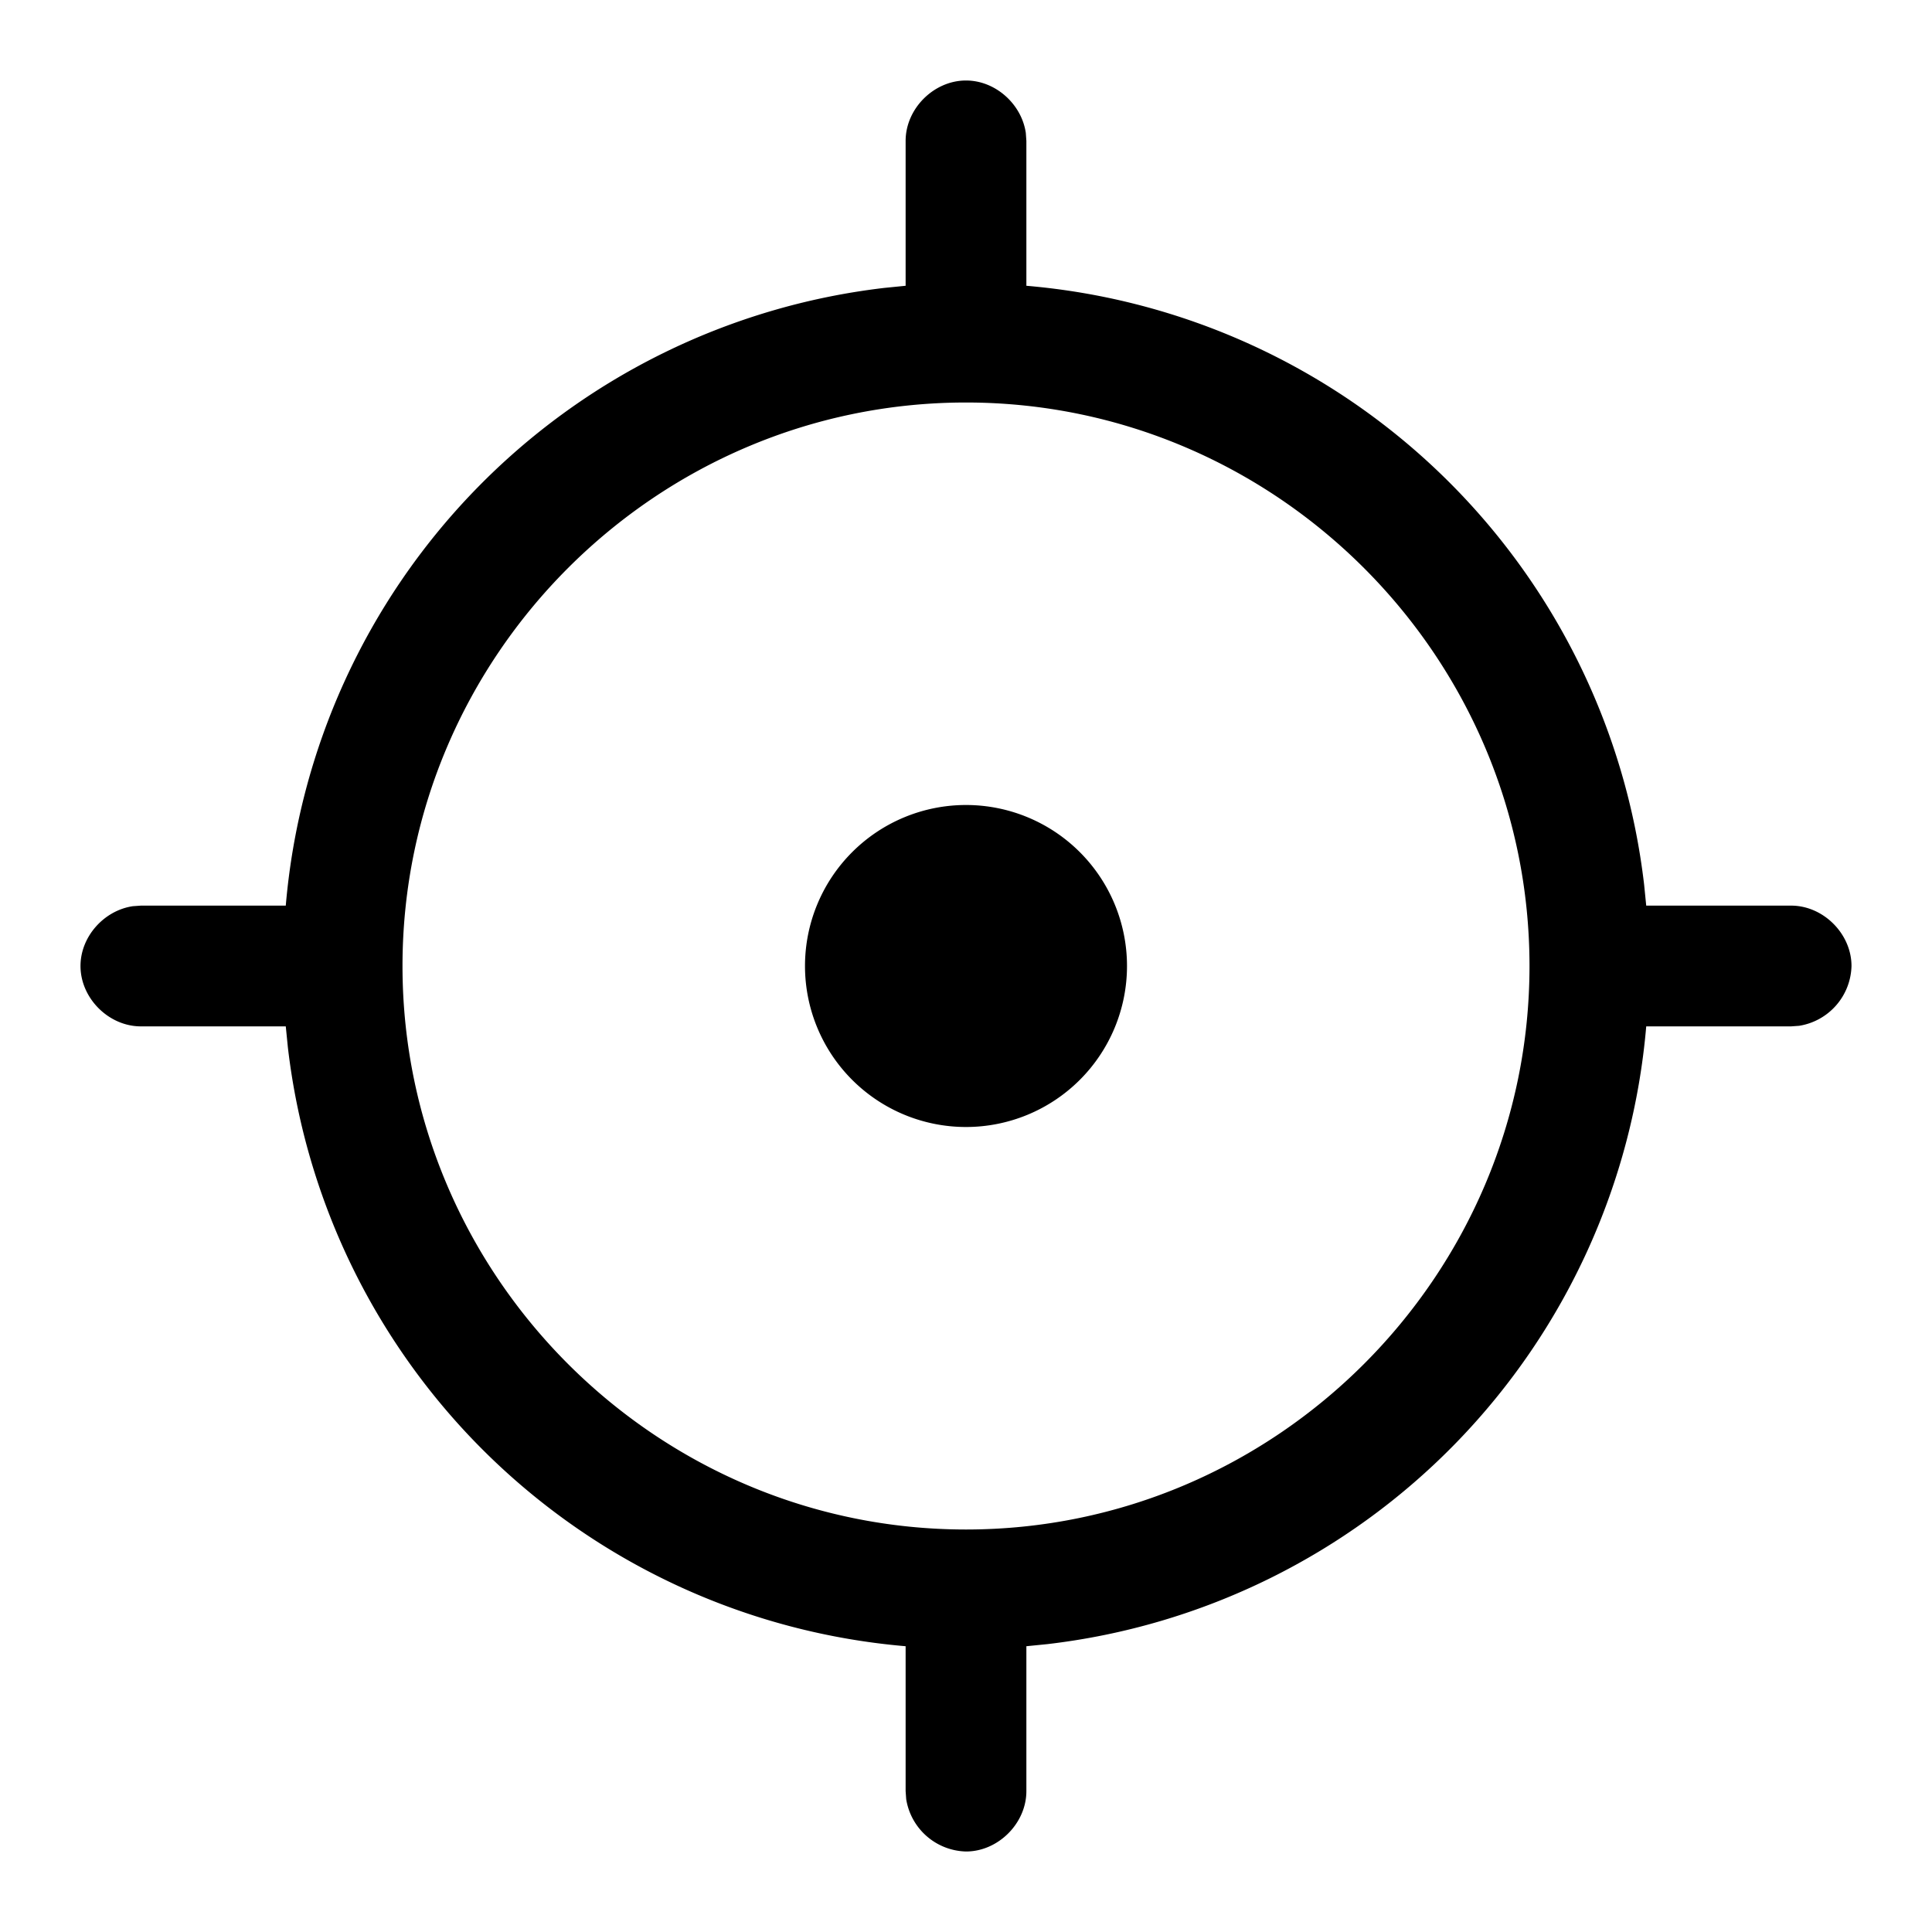 <svg width="24" height="24" xmlns="http://www.w3.org/2000/svg"><path d="M12 1c.367 0 .691.294.743.651l.007.099v1.8a8.448 8.448 0 017.674 7.44l.026.26h1.8c.4 0 .75.35.75.75a.772.772 0 01-.651.743l-.099.007h-1.8a8.448 8.448 0 01-7.44 7.674l-.26.026v1.8c0 .4-.35.75-.75.75a.772.772 0 01-.743-.651l-.007-.099v-1.8a8.448 8.448 0 01-7.674-7.44l-.026-.26h-1.8c-.4 0-.75-.35-.75-.75 0-.367.294-.691.651-.743l.099-.007h1.8a8.448 8.448 0 017.44-7.674l.26-.026v-1.8c0-.4.35-.75.75-.75zm0 4c-3.85 0-7 3.15-7 7s3.15 7 7 7 7-3.15 7-7-3.15-7-7-7zm0 5a2 2 0 110 4 2 2 0 010-4z" fill-rule="evenodd"/></svg>